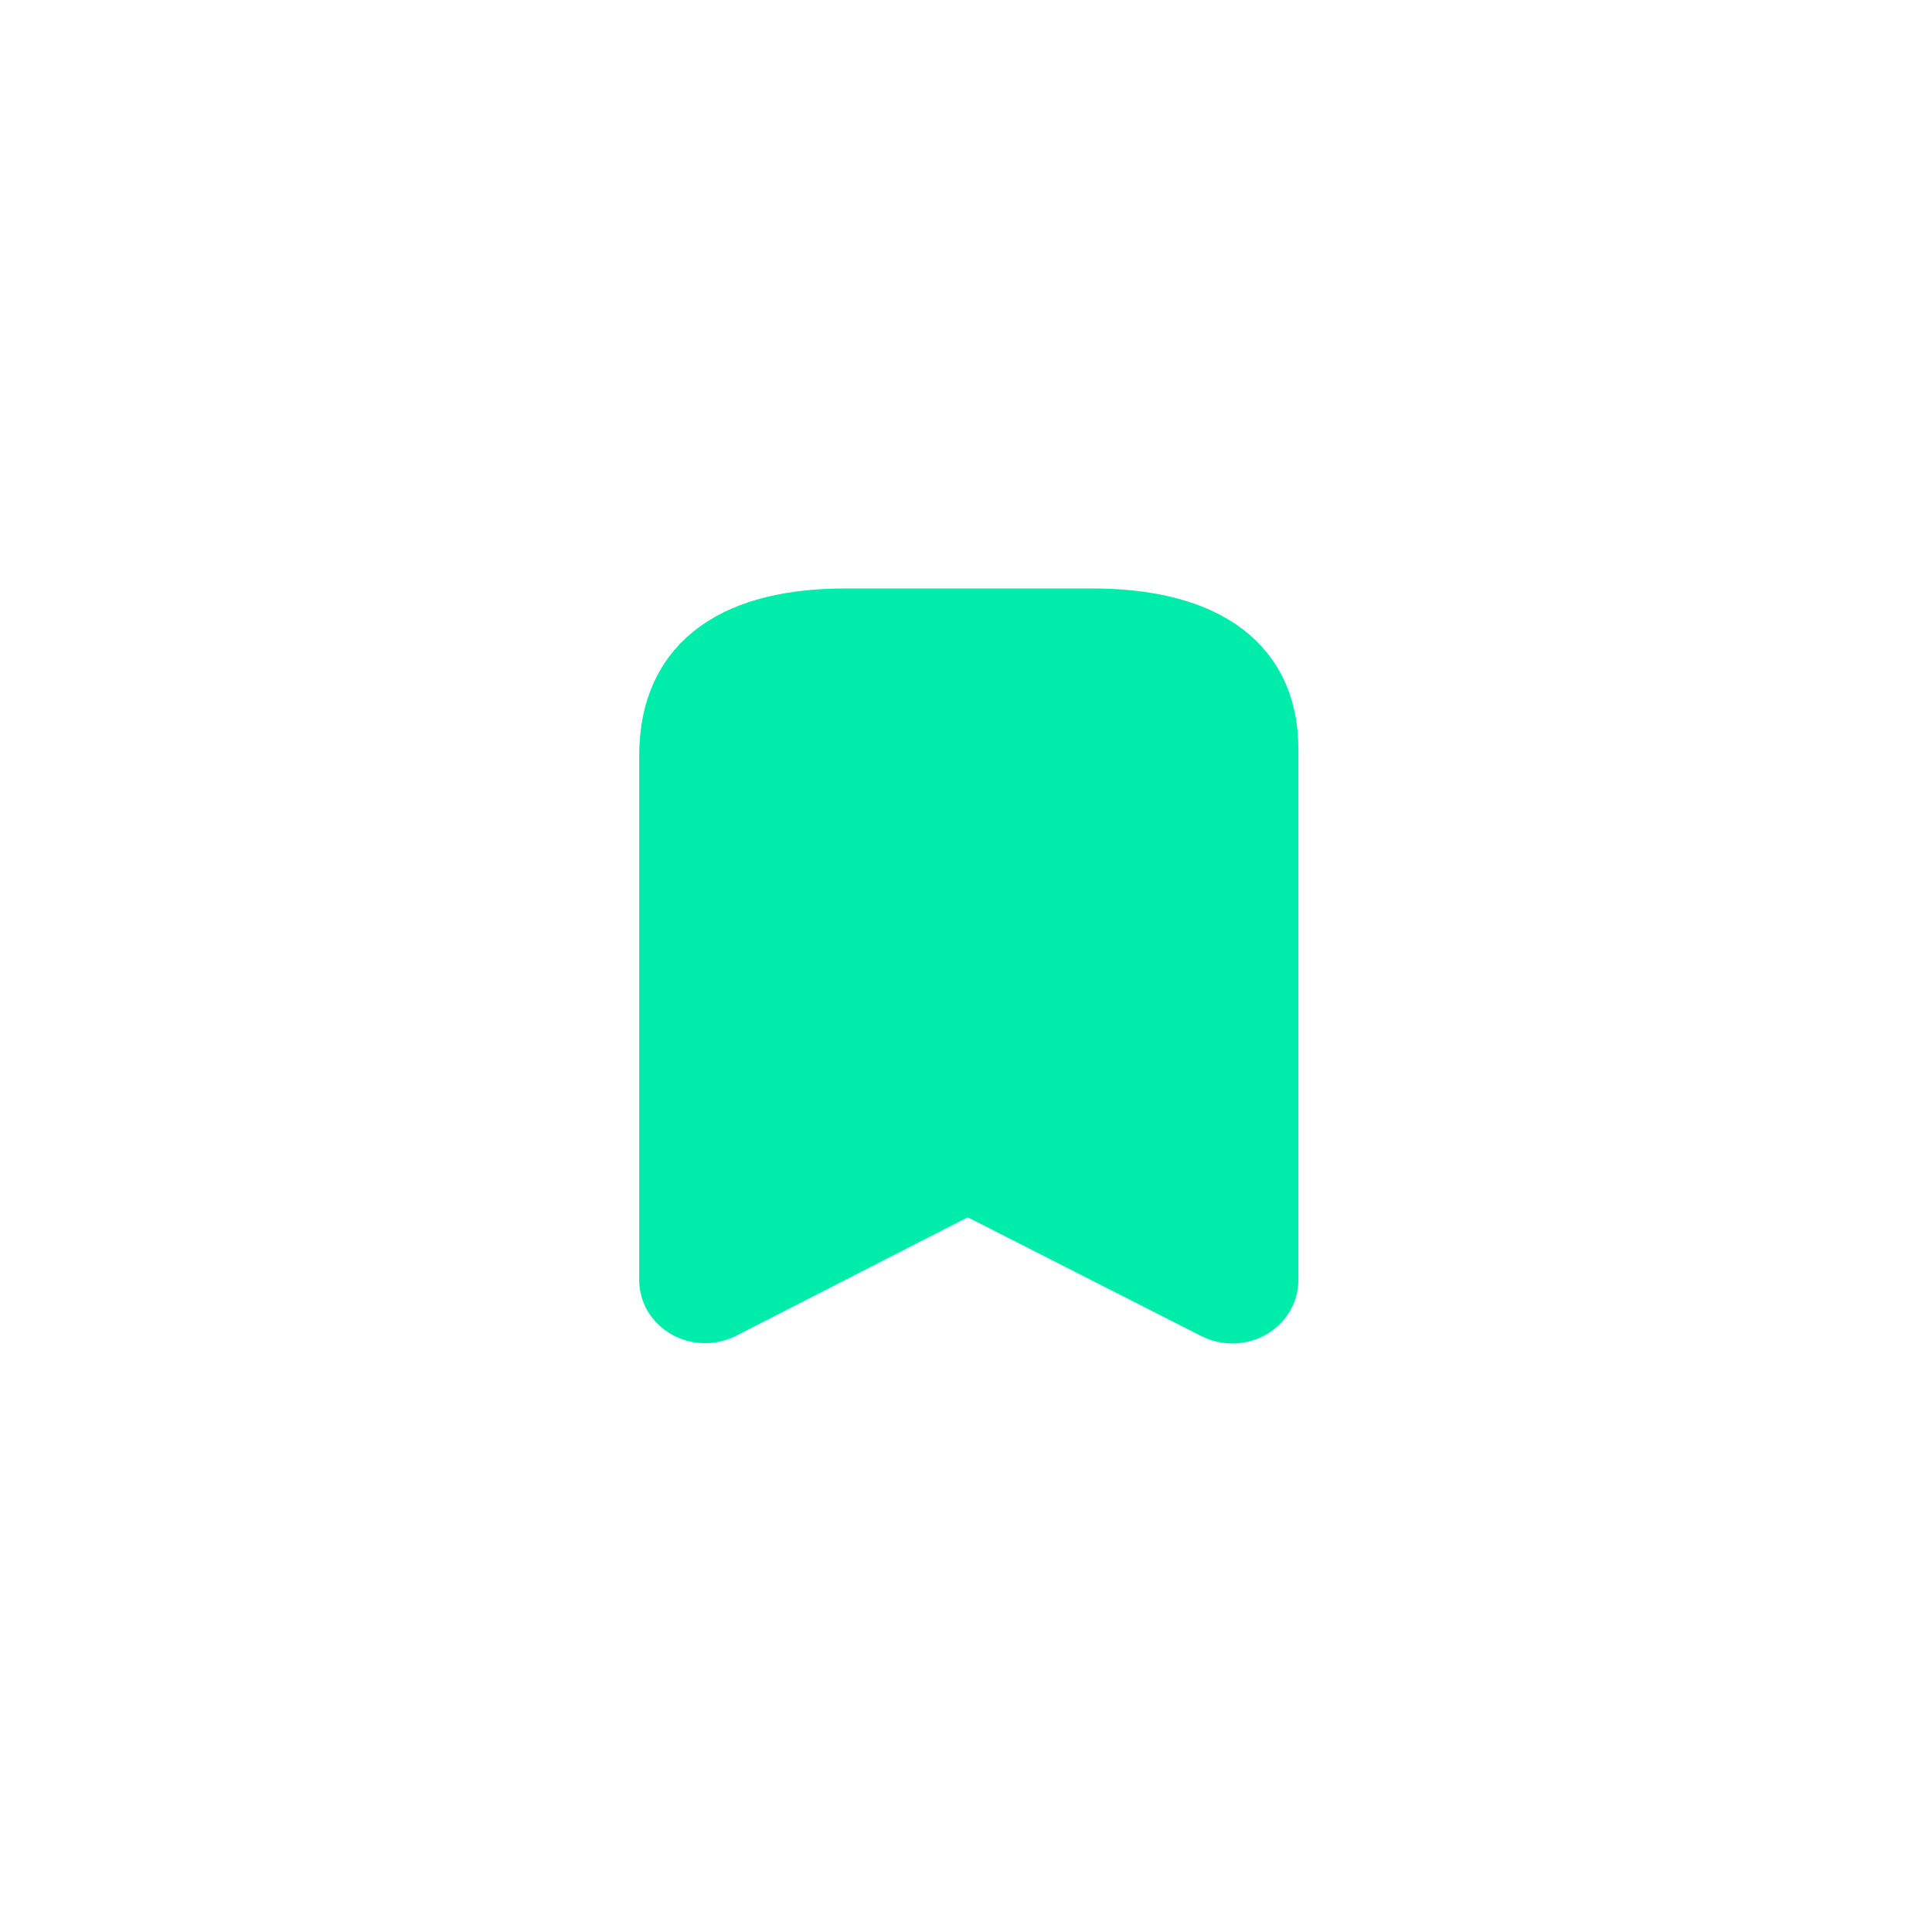 <svg width="36" height="36" viewBox="0 0 36 36" fill="none" xmlns="http://www.w3.org/2000/svg">
<g id="Favorite Icon">
<g id="Rectangle 4190" filter="url(#filter0_b_704_6669)">
<rect width="36" height="36" rx="10" fill="white" fill-opacity="0.3"/>
</g>
<path id="Bookmark Icon" fill-rule="evenodd" clip-rule="evenodd" d="M17.776 22.233L13.47 24.436C13.126 24.603 12.703 24.485 12.513 24.169C12.458 24.072 12.429 23.963 12.427 23.853V14.089C12.427 12.227 13.789 11.482 15.749 11.482H20.354C22.255 11.482 23.677 12.178 23.677 13.965V23.853C23.677 24.029 23.602 24.198 23.468 24.322C23.335 24.447 23.154 24.517 22.965 24.517C22.845 24.515 22.727 24.488 22.62 24.436L18.288 22.233C18.128 22.152 17.936 22.152 17.776 22.233Z" fill="#00ECAA" stroke="#00ECAA" stroke-width="1.034" stroke-linecap="round" stroke-linejoin="round"/>
</g>
<defs>
<filter id="filter0_b_704_6669" x="-16.31" y="-16.31" width="68.619" height="68.619" filterUnits="userSpaceOnUse" color-interpolation-filters="sRGB">
<feFlood flood-opacity="0" result="BackgroundImageFix"/>
<feGaussianBlur in="BackgroundImageFix" stdDeviation="8.155"/>
<feComposite in2="SourceAlpha" operator="in" result="effect1_backgroundBlur_704_6669"/>
<feBlend mode="normal" in="SourceGraphic" in2="effect1_backgroundBlur_704_6669" result="shape"/>
</filter>
</defs>
</svg>
